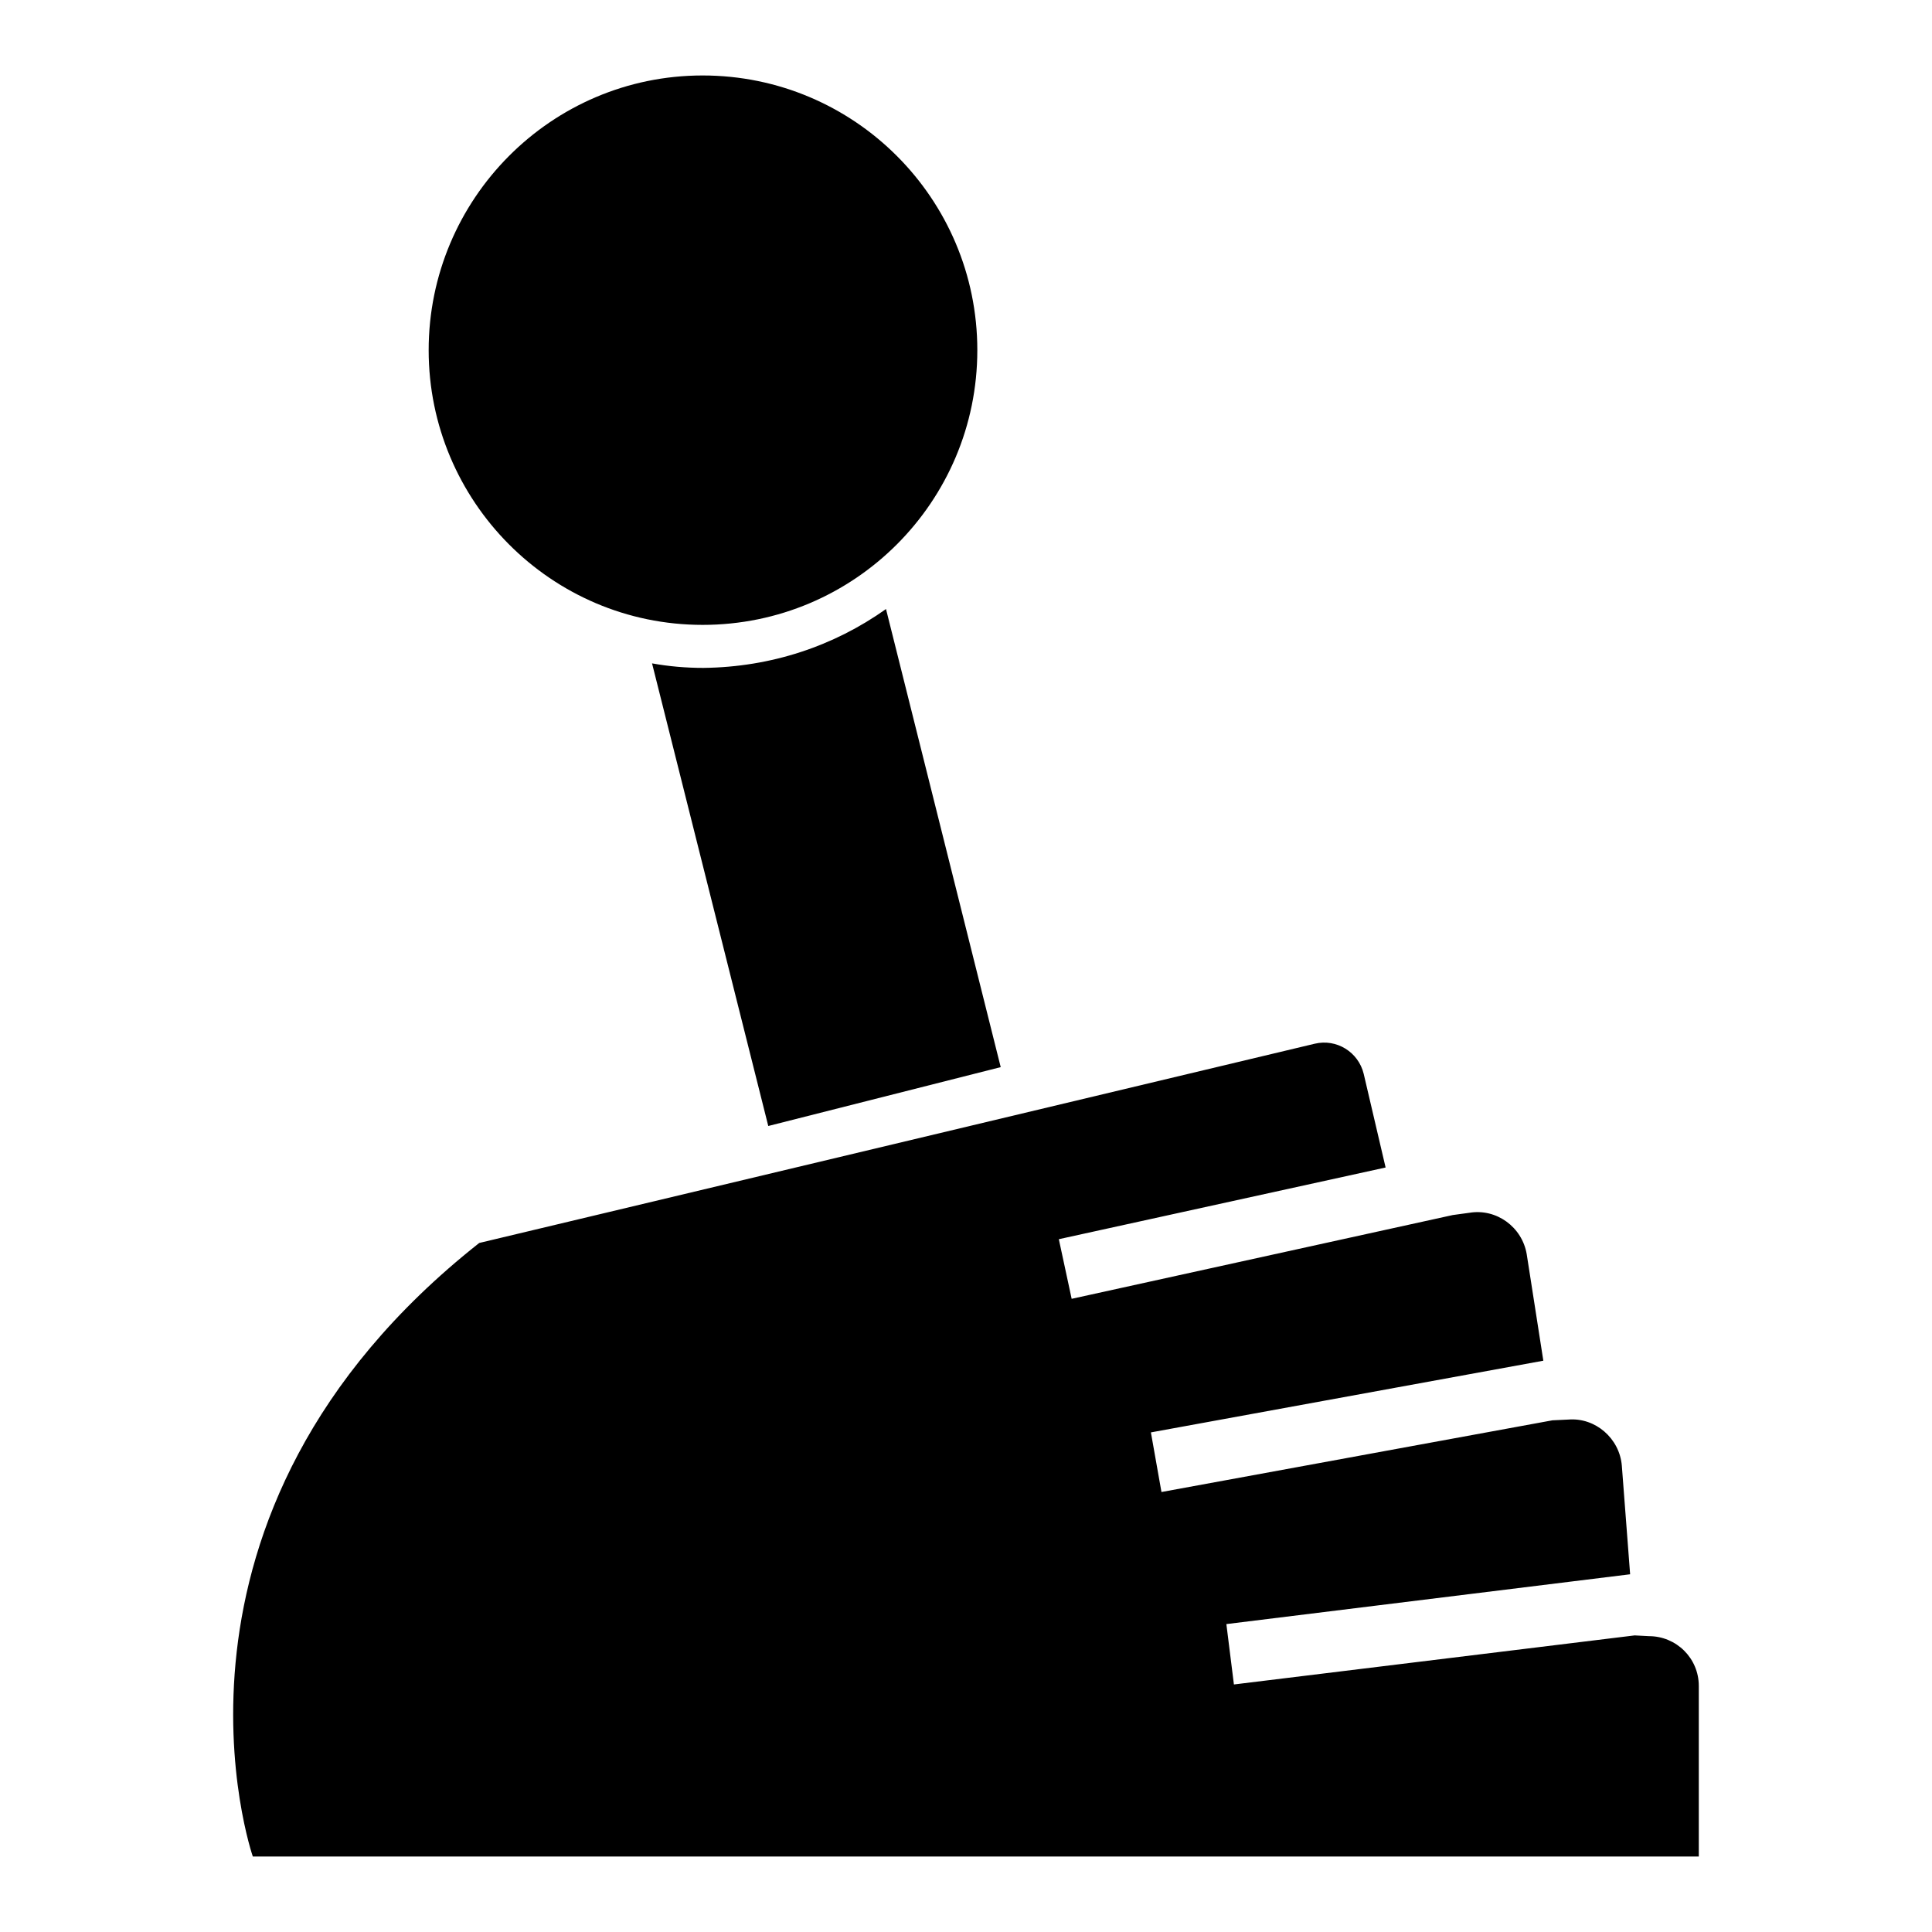 <?xml version="1.0" encoding="utf-8"?>
<!-- Svg Vector Icons : http://www.onlinewebfonts.com/icon -->
<!DOCTYPE svg PUBLIC "-//W3C//DTD SVG 1.1//EN" "http://www.w3.org/Graphics/SVG/1.1/DTD/svg11.dtd">
<svg version="1.1" xmlns="http://www.w3.org/2000/svg" xmlns:xlink="http://www.w3.org/1999/xlink" x="0px" y="0px" viewBox="0 0 256 256" enable-background="new 0 0 256 256" xml:space="preserve">
<g><g><path fill="#000000" d="M216.6,216.7L216.6,216.7l-53.1,6.5l-1-8l53.5-6.6l-1.1-14.4c-0.3-3.6-3.5-6.4-7.1-6.1l-2.1,0.1l-51.8,9.5l-1.4-7.9l52-9.5l-2.2-14.1c-0.6-3.6-4-6.1-7.6-5.5l-2.2,0.3L142,172.1l-1.7-7.9l43.3-9.5l-2.9-12.4c-0.7-2.9-3.6-4.7-6.5-4L63.5,164.7c-45.7,36.1-30,81.3-30,81.3h191.6v-22.6c0-3.7-3-6.6-6.6-6.6L216.6,216.7L216.6,216.7z M93.1,10c20.1,0,36.4,16.3,36.4,36.4s-16.3,36.4-36.4,36.4S56.8,66.4,56.8,46.4S73,10,93.1,10L93.1,10z M117.4,80.7l15.2,60.7l-30.8,7.8L86.4,87.9c2.2,0.4,4.5,0.6,6.8,0.6C102.2,88.4,110.5,85.6,117.4,80.7z"/></g></g>
</svg>